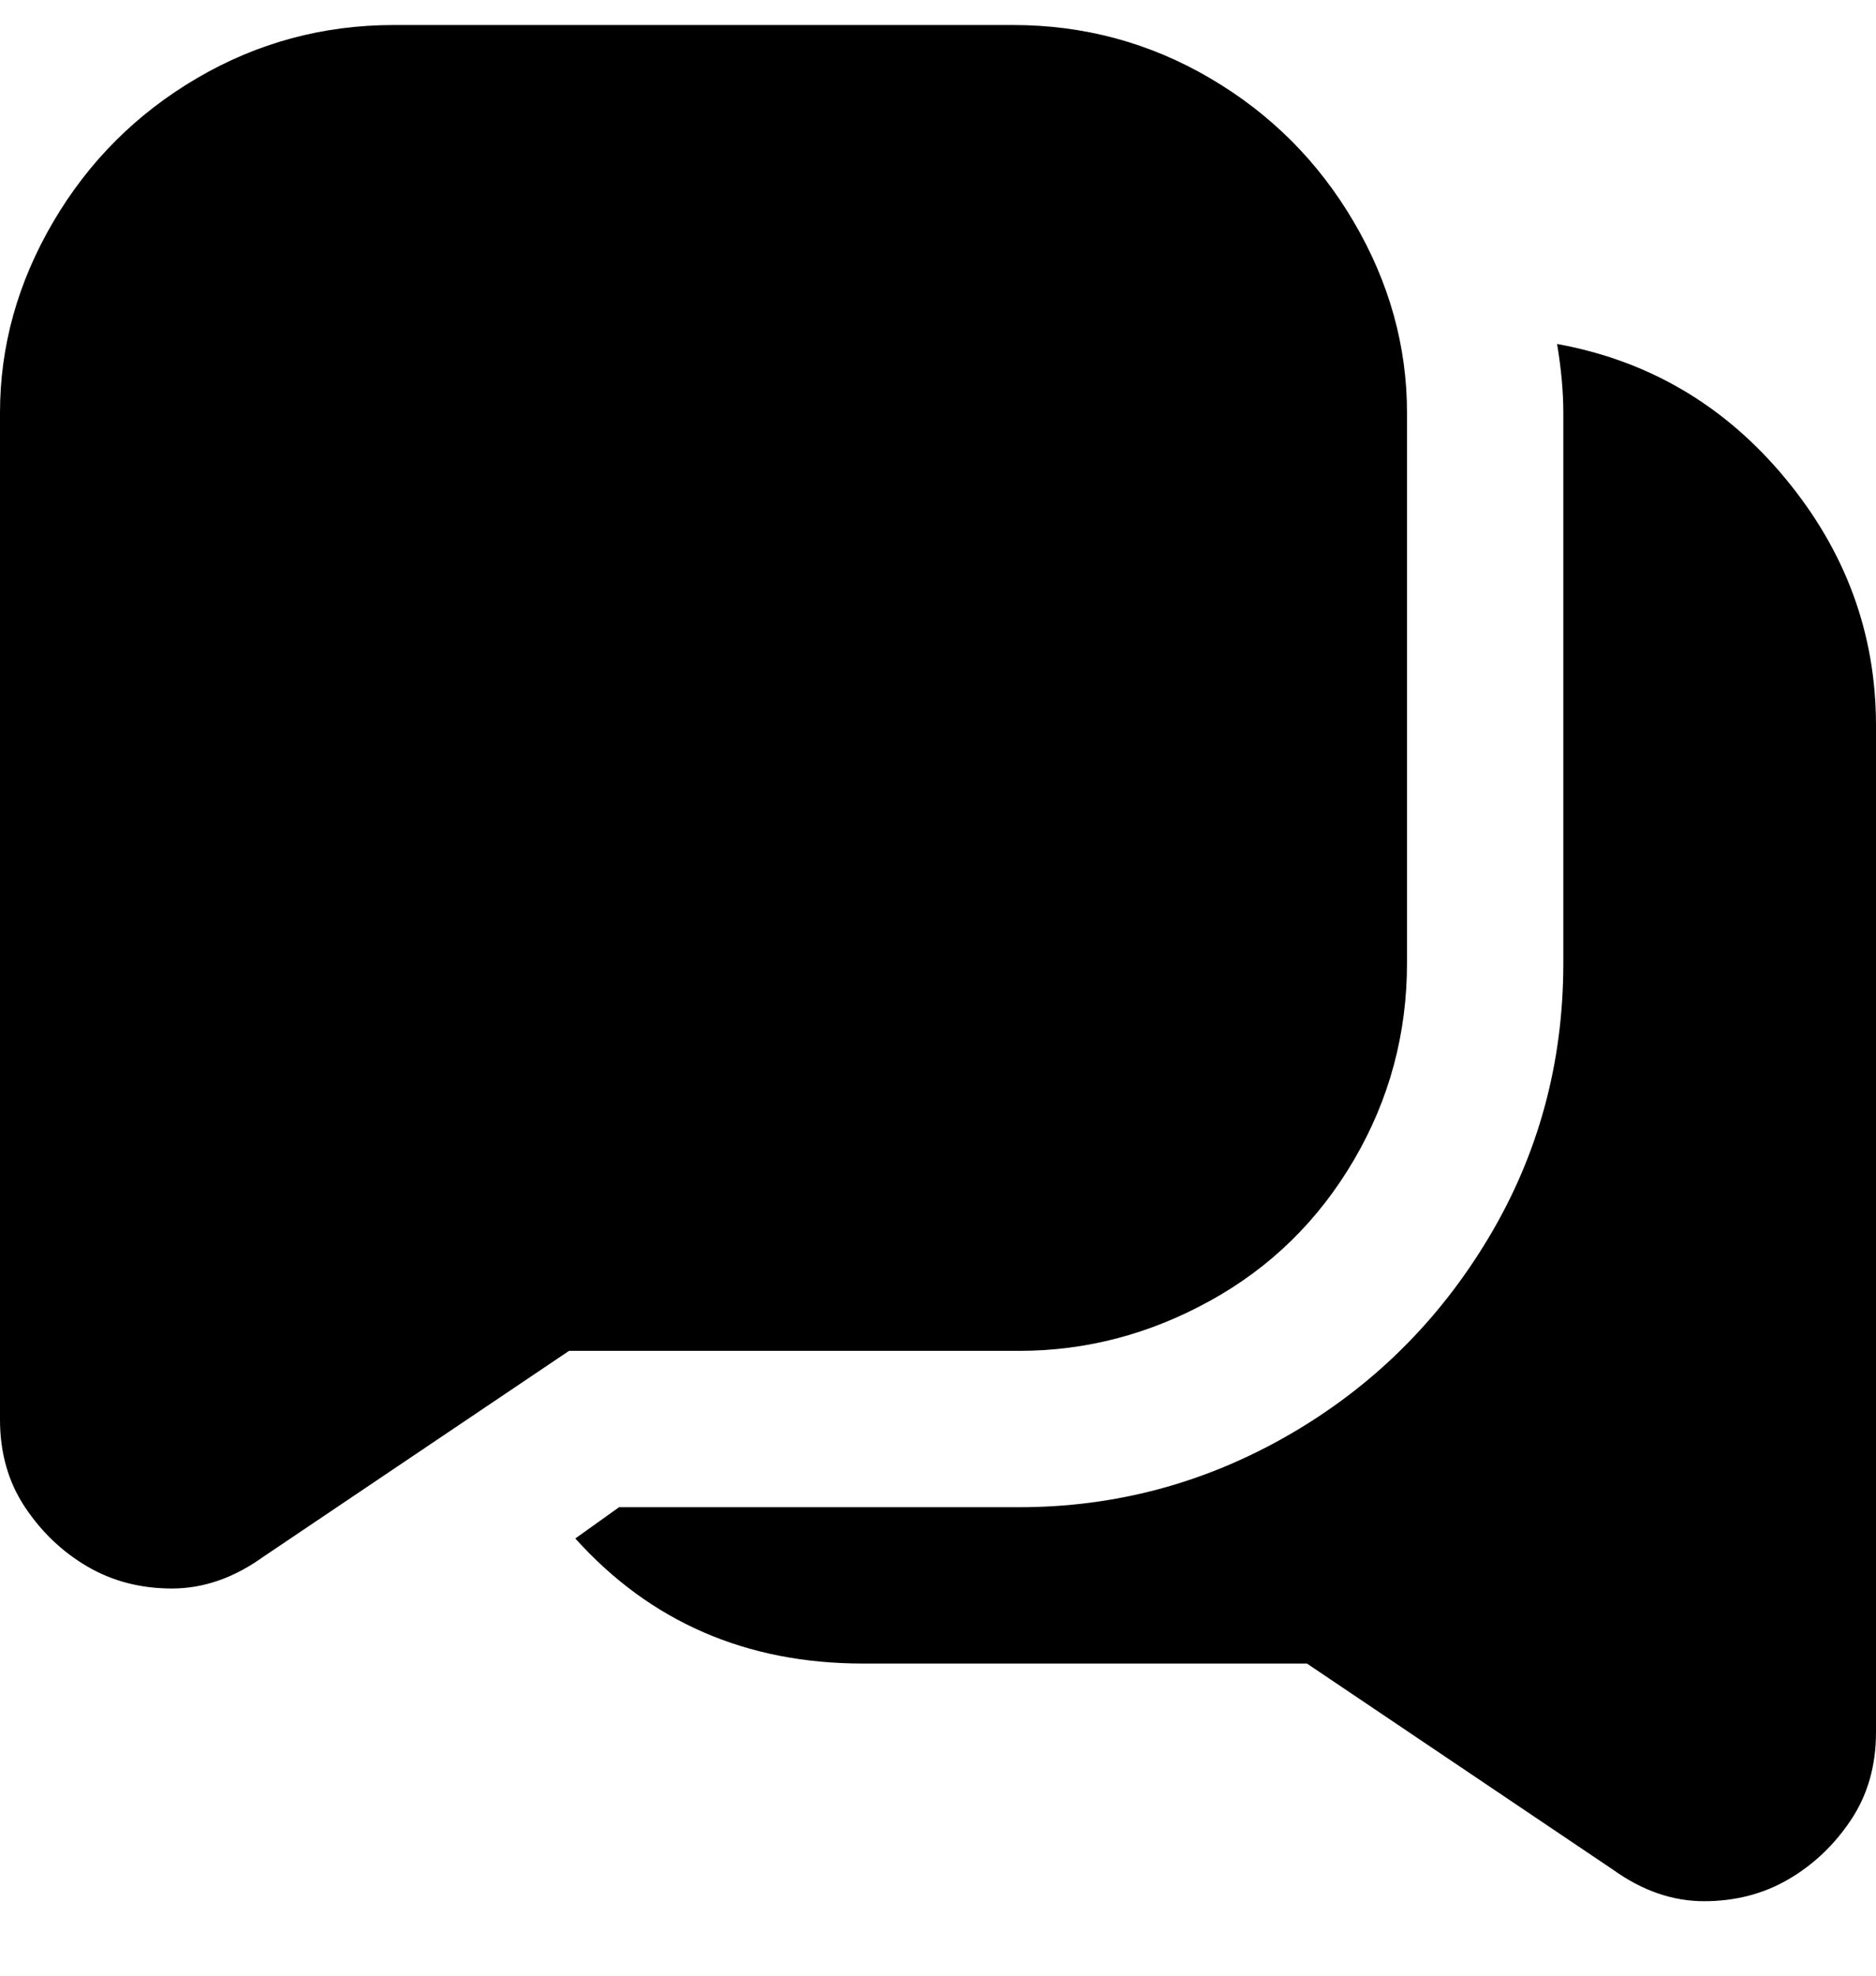 <svg viewBox="0 0 300 316" xmlns="http://www.w3.org/2000/svg"><path d="M163 4H63q-17 0-31.5 8.5t-23 23Q0 50 0 66v161q0 8 4 14t10 9.5q6 3.5 13.5 3.5t14.5-5l49-33h72q16 0 30.5-8t23-22.5Q225 171 225 154V66q0-16-8.5-30.5t-23-23Q179 4 162 4h1zm137 112v161q0 8-4 14t-10 9.5q-6 3.5-13.5 3.5t-14.5-5l-49-33h-71q-14 0-25.5-5T92 246l7-5h64q23 0 43-11.5t32-31.5q12-20 12-44V66q0-5-1-11 22 4 36.5 21.5T300 116z"/></svg>